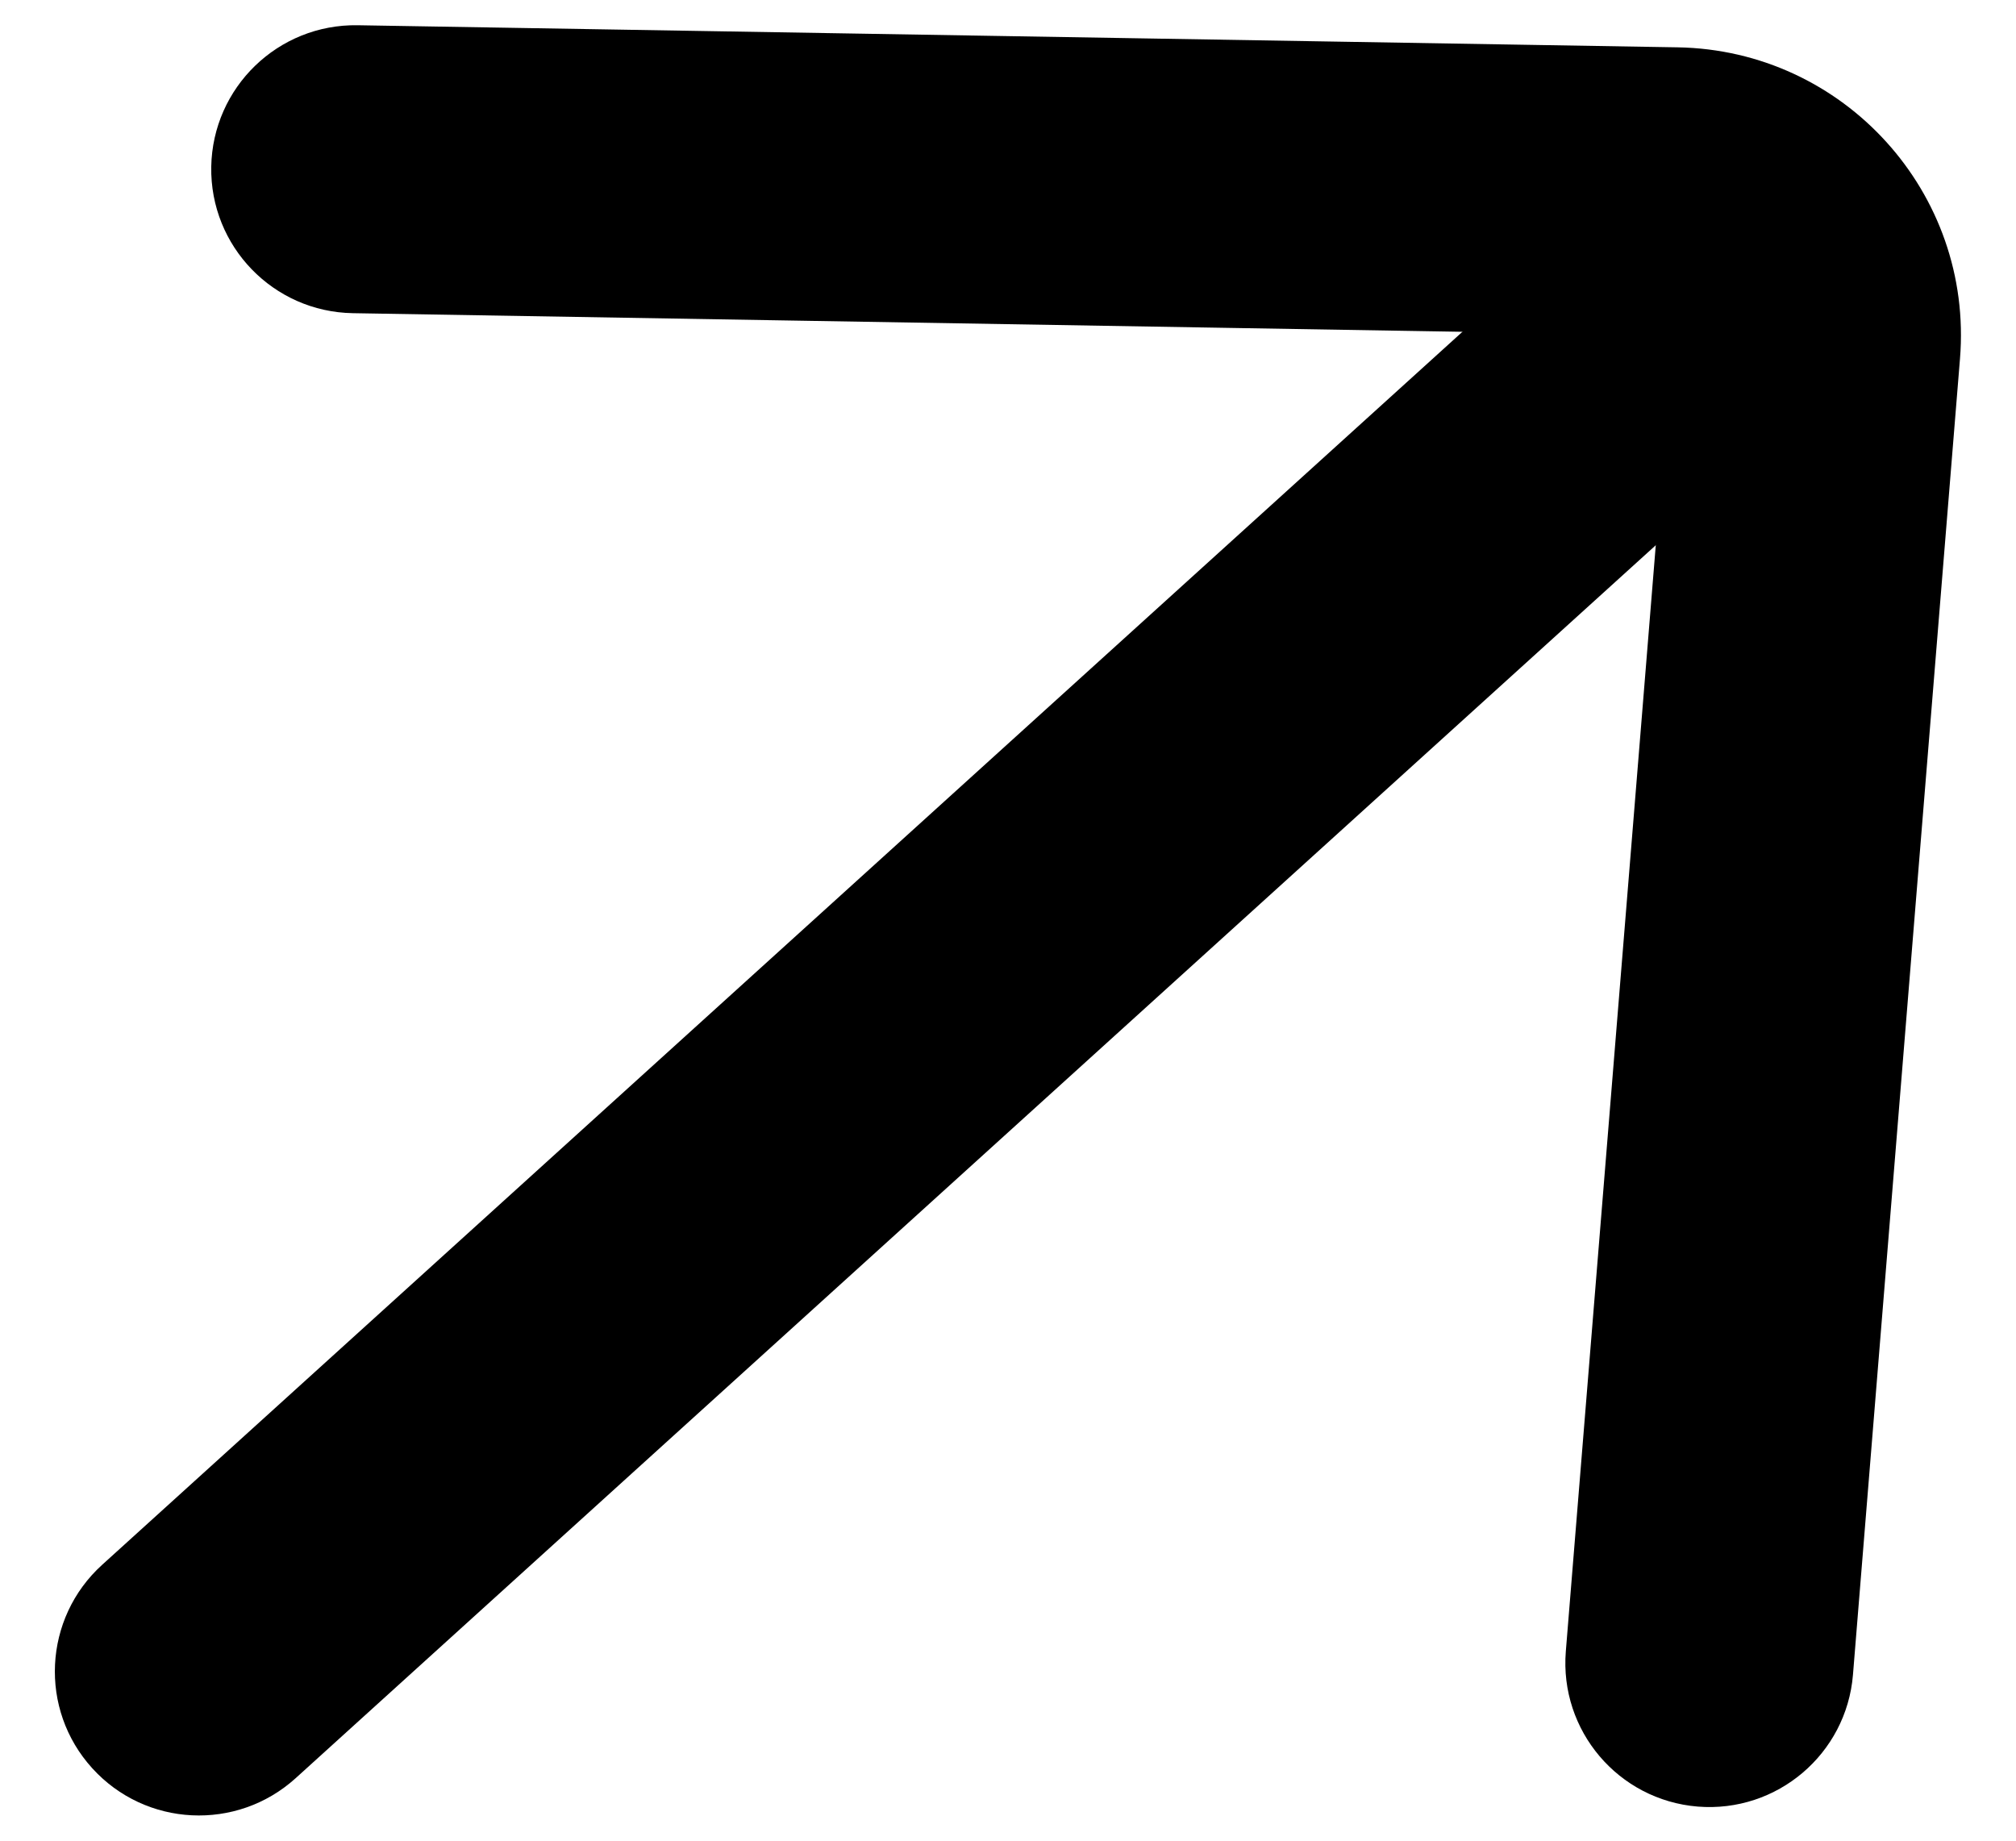 <svg width="23" height="21" viewBox="0 0 23 21" fill="none" xmlns="http://www.w3.org/2000/svg">
<path fill-rule="evenodd" clip-rule="evenodd" d="M19.14 0.54C21.038 0.572 22.515 2.201 22.361 4.092L21.14 19.107C21.066 20.011 20.273 20.684 19.369 20.611C18.464 20.537 17.791 19.745 17.864 18.84L19.085 3.826L4.026 3.573C3.118 3.558 2.395 2.81 2.41 1.903C2.426 0.996 3.173 0.273 4.081 0.288L19.14 0.54Z" fill="black"/>
<path fill-rule="evenodd" clip-rule="evenodd" d="M3.373 20.287L21.225 4.104C21.897 3.495 21.948 2.456 21.339 1.783C20.729 1.111 19.69 1.06 19.018 1.67L1.166 17.852C0.493 18.462 0.442 19.501 1.052 20.173C1.661 20.845 2.7 20.896 3.373 20.287Z" fill="black"/>
</svg>
